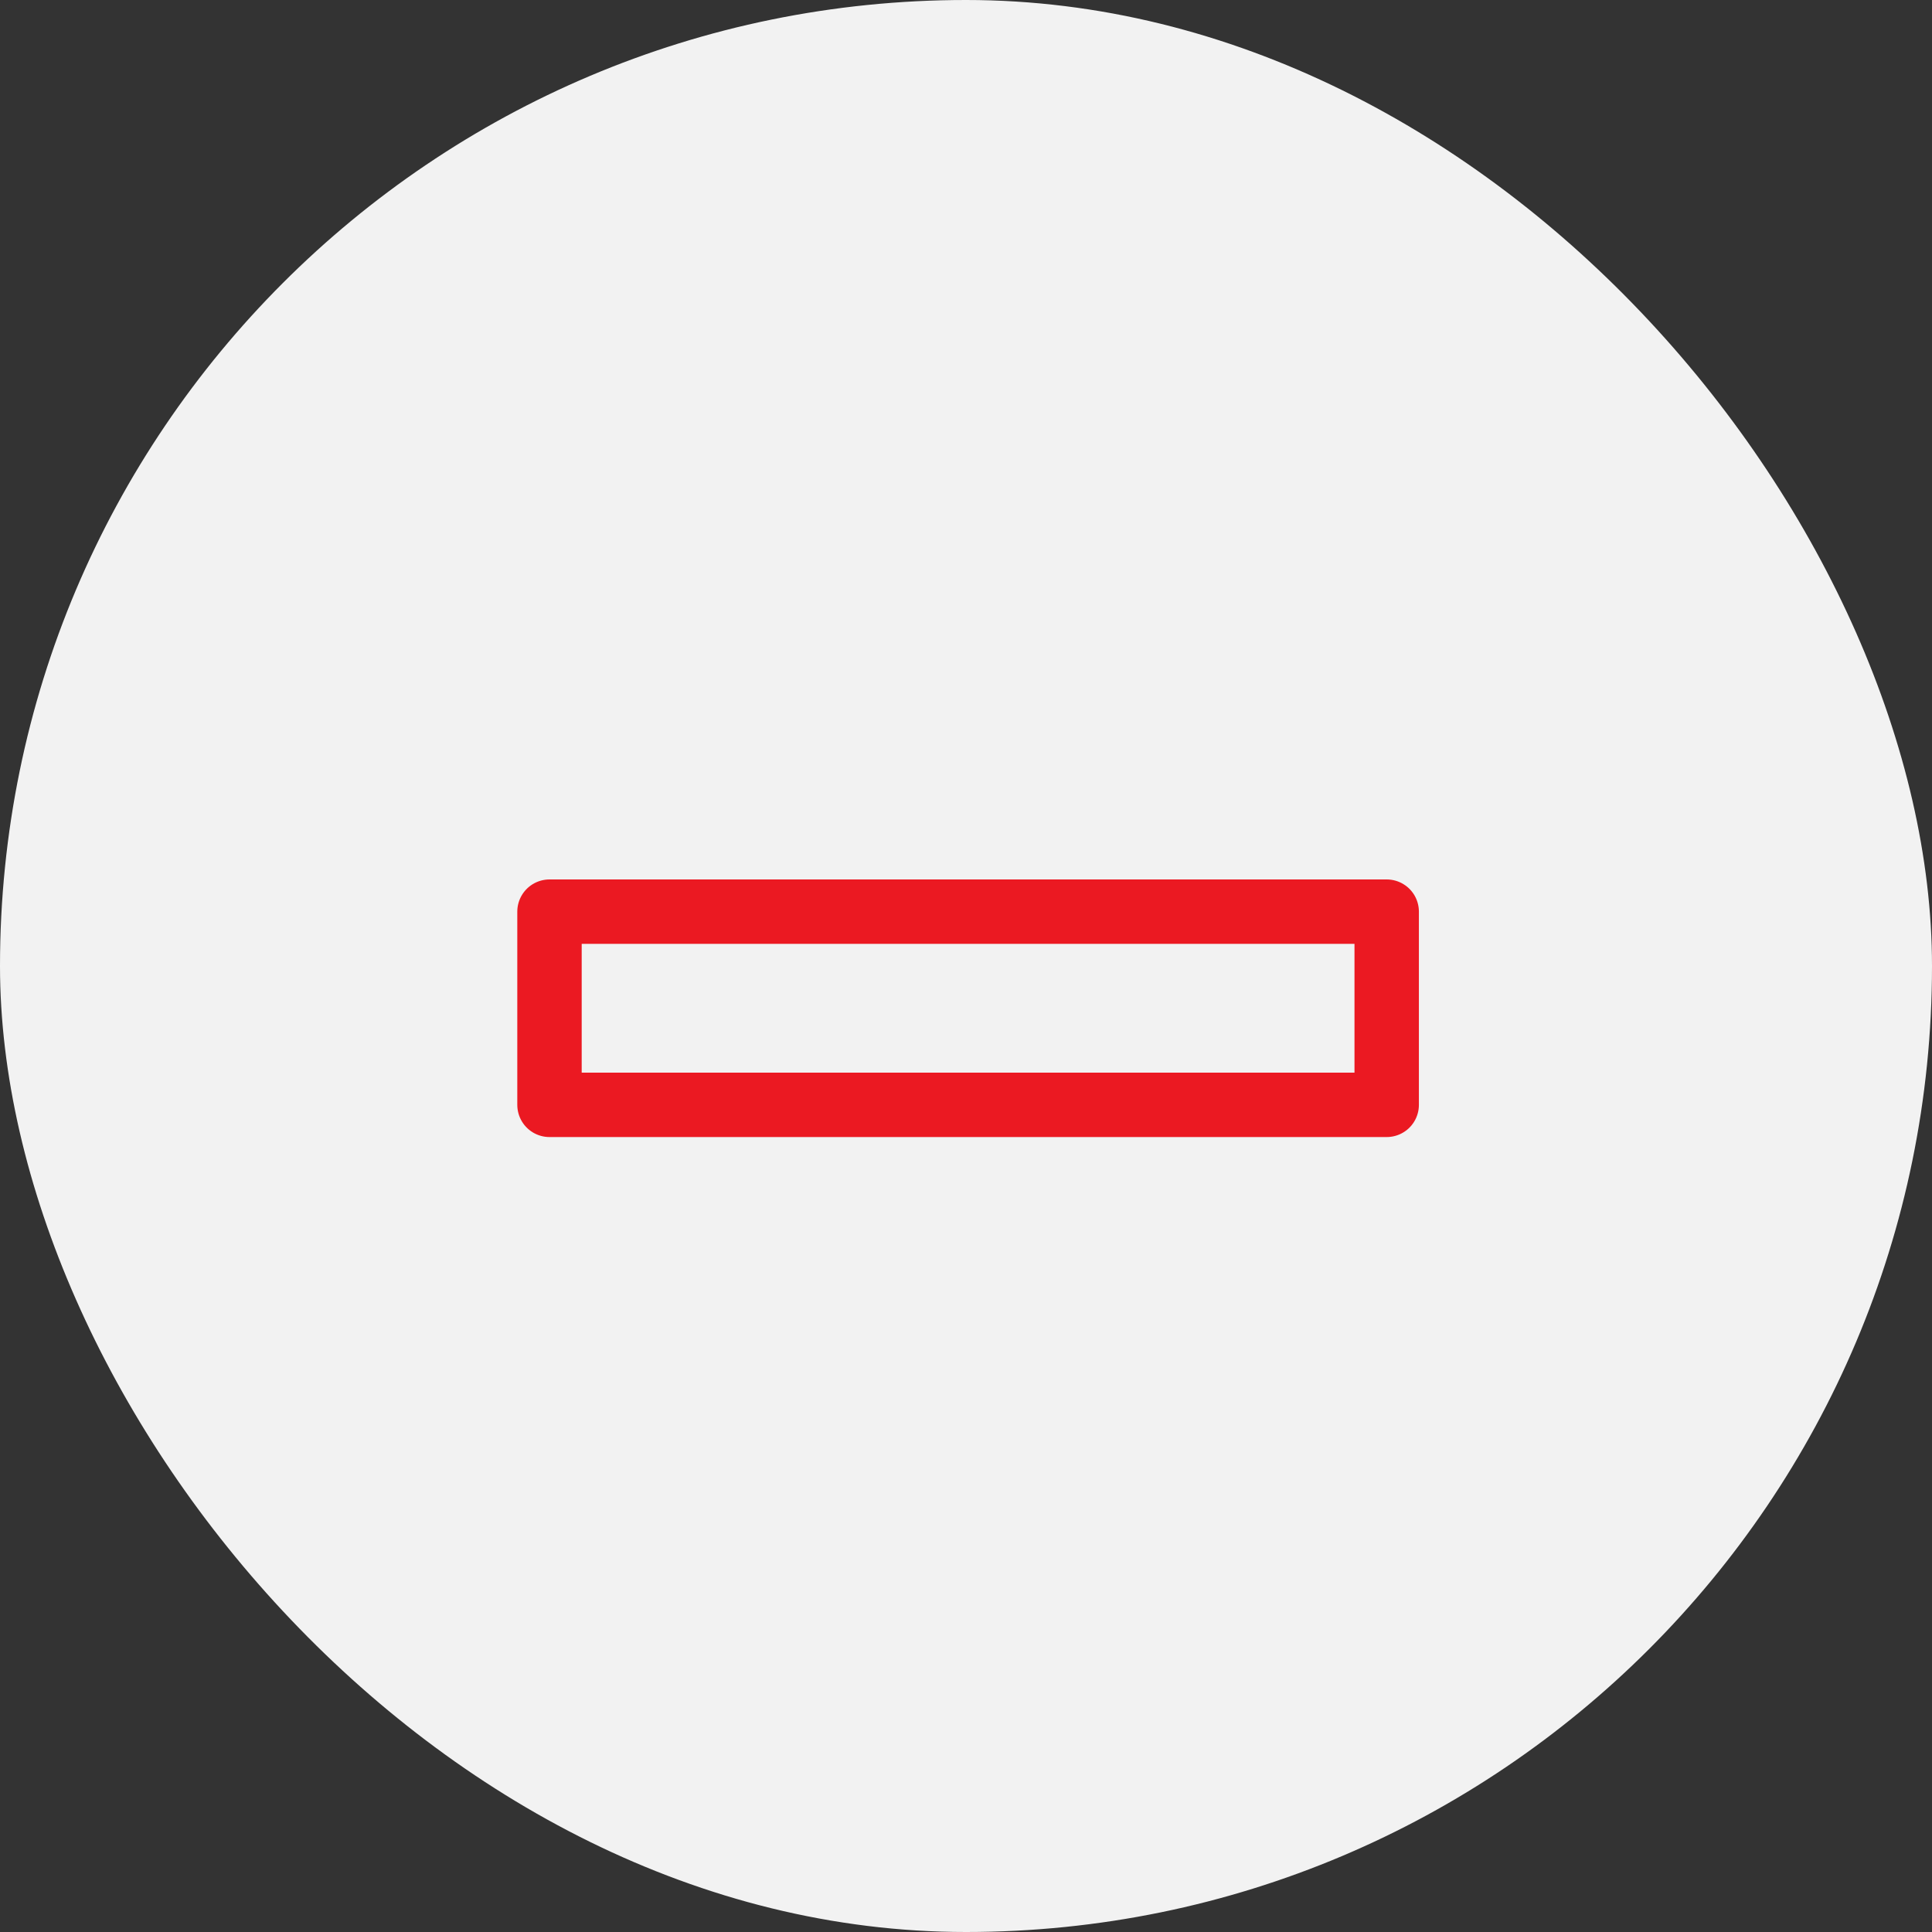 <?xml version="1.0" encoding="UTF-8"?>
<svg width="60px" height="60px" viewBox="0 0 60 60" version="1.1" xmlns="http://www.w3.org/2000/svg" xmlns:xlink="http://www.w3.org/1999/xlink">
    <rect x="0" y="0" width="60" height="60" fill="#333333" stroke="none"/>
    <!-- Generator: sketchtool 51.2 (57519) - http://www.bohemiancoding.com/sketch -->
    <title>01AF9875-8ED1-4973-8AFD-2B444C735162</title>
    <desc>Created with sketchtool.</desc>
    <defs></defs>
    <g id="Symbols" stroke="none" stroke-width="1" fill="none" fill-rule="evenodd">
        <g id="Każda-kwota-na-koncie-obniża-wartość-odestek" fill-rule="nonzero">
            <rect id="Rectangle" fill="#F2F2F2" x="0" y="0" width="60" height="60" rx="30"></rect>
            <rect id="Rectangle-5" stroke="#EB1922" stroke-width="2" stroke-linecap="round" stroke-linejoin="round" transform="translate(30.065, 31.312) rotate(-360) translate(-30.065, -31.312) " x="17.065" y="28.312" width="26" height="6"></rect>
        </g>
    </g>
</svg>